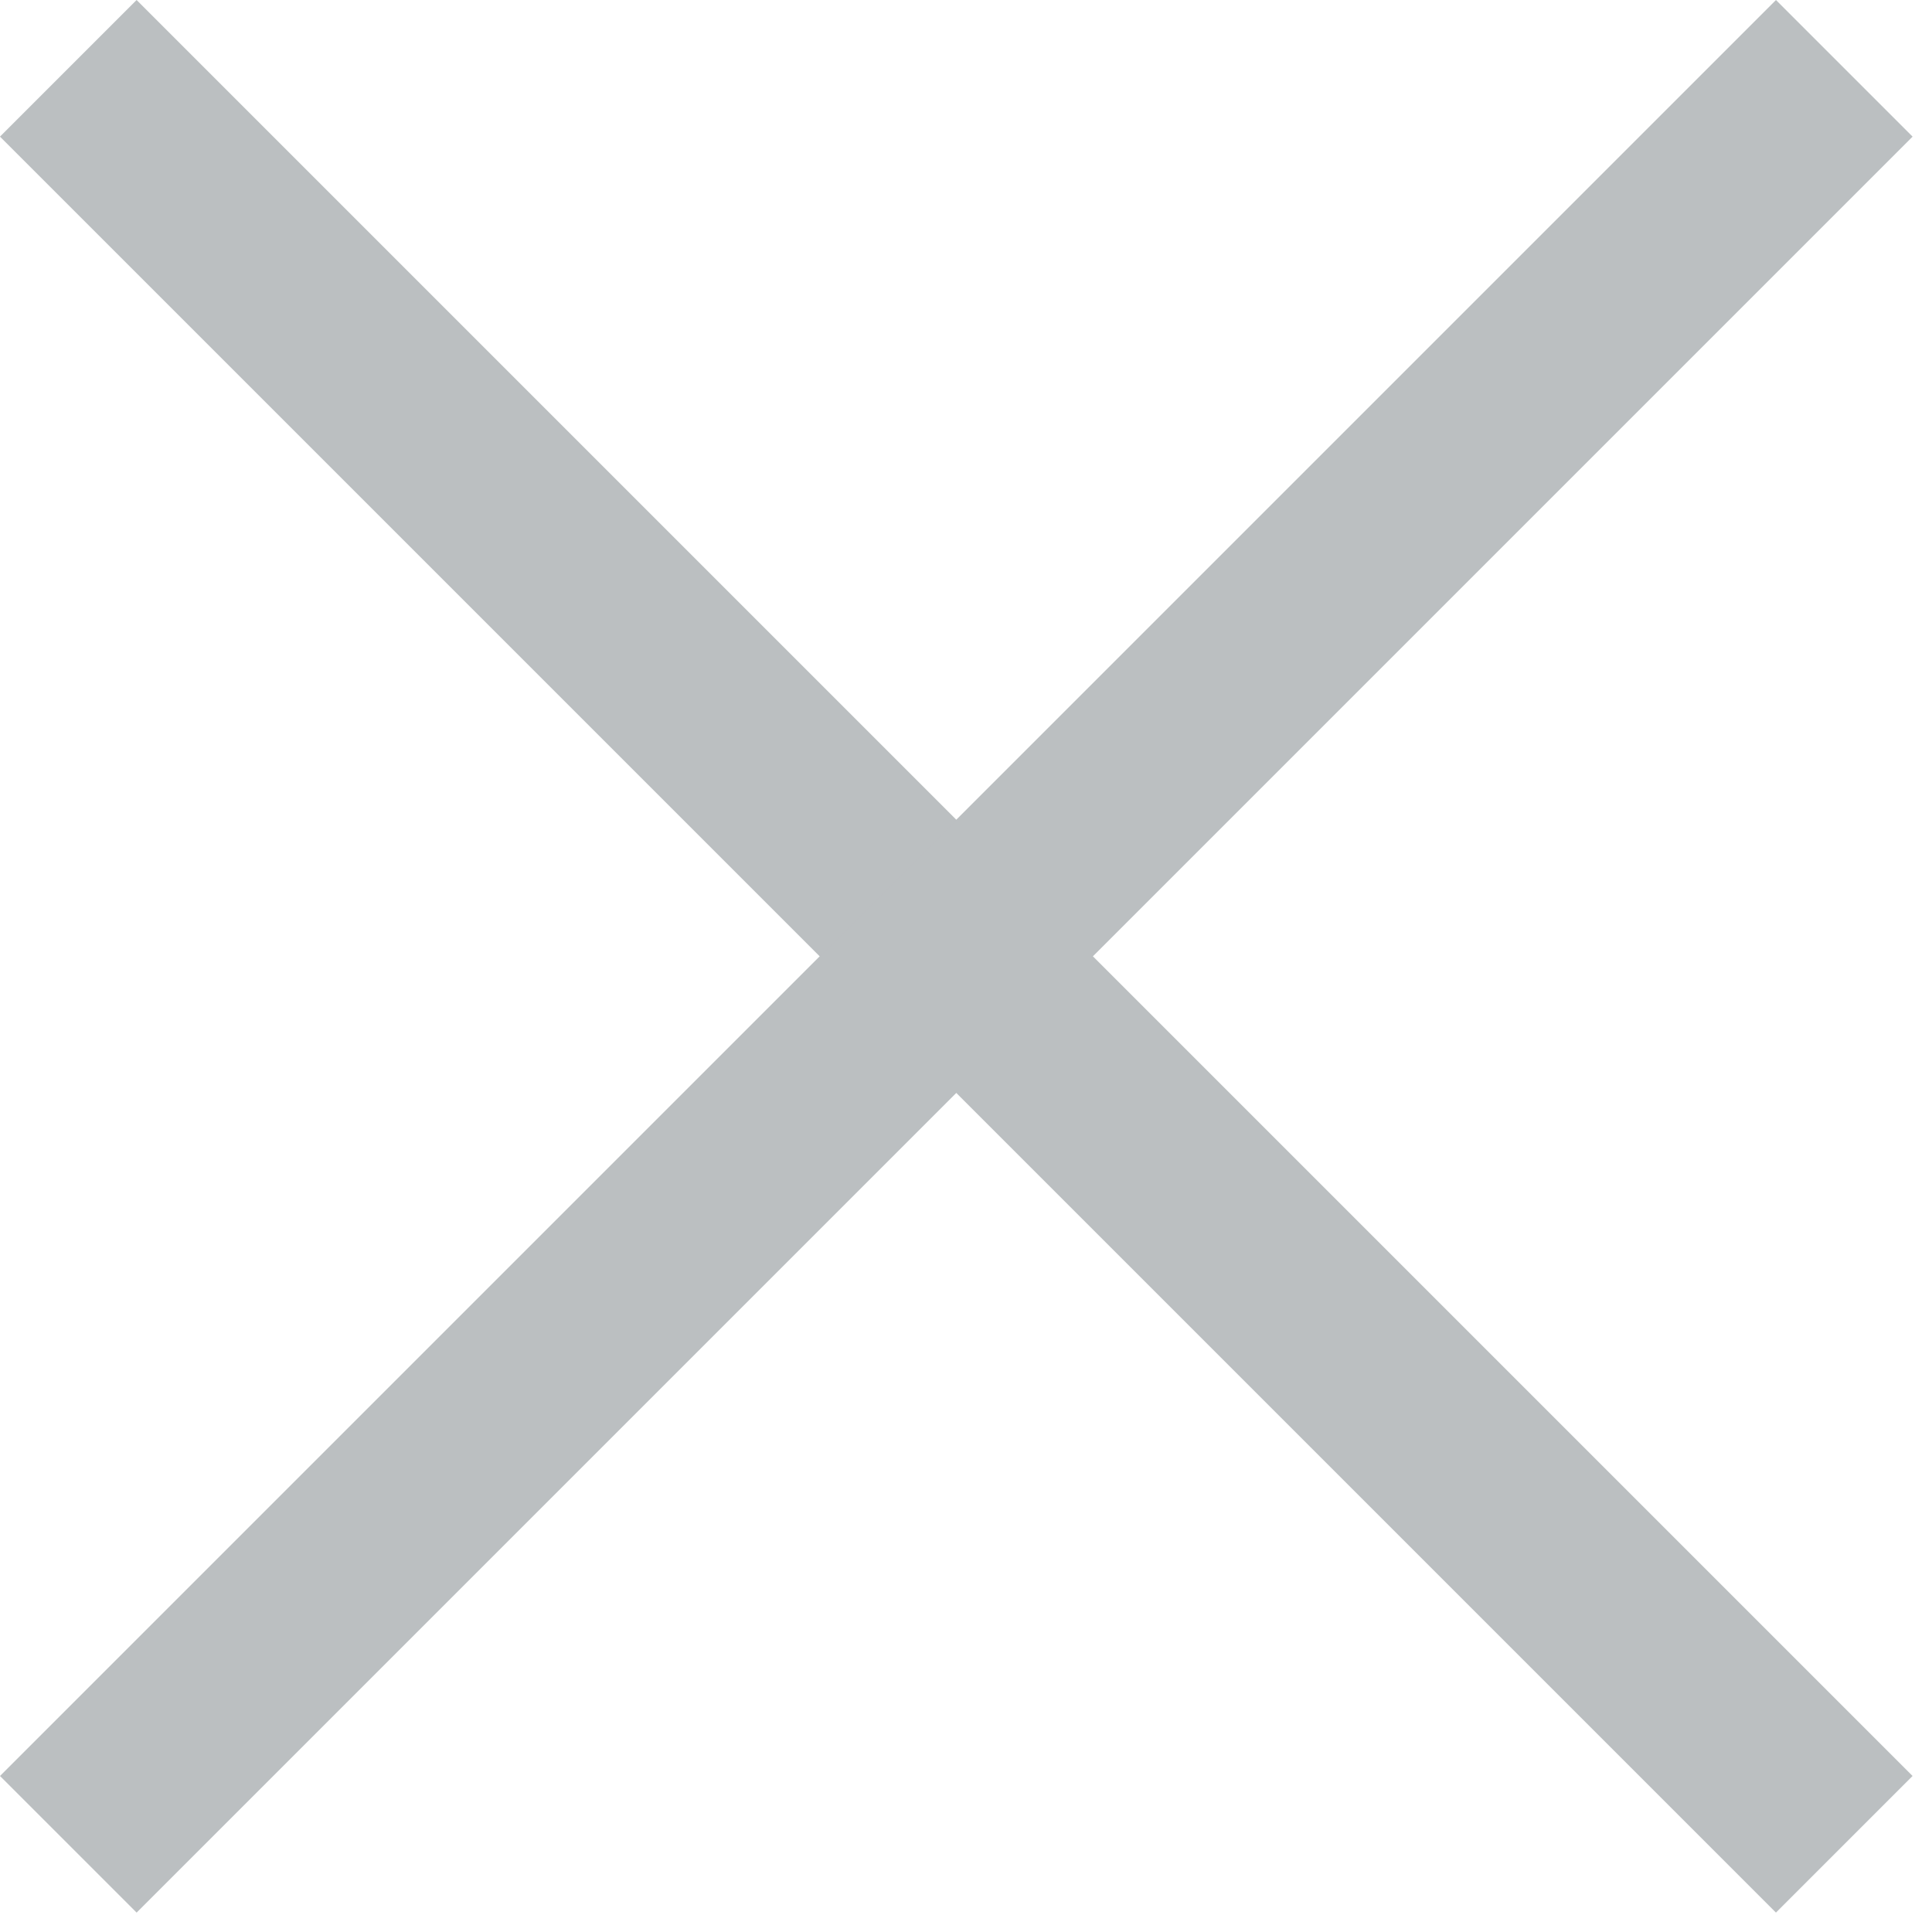 <svg width="20" height="20" viewBox="0 0 20 20" fill="none" xmlns="http://www.w3.org/2000/svg">
<rect x="1.414" width="26" height="2" transform="rotate(45 1.414 0)" fill="#BBBFC1"/>
<rect x="0" y="18.385" width="26" height="2" transform="rotate(-45 0 18.385)" fill="#BBBFC1"/>
</svg>
